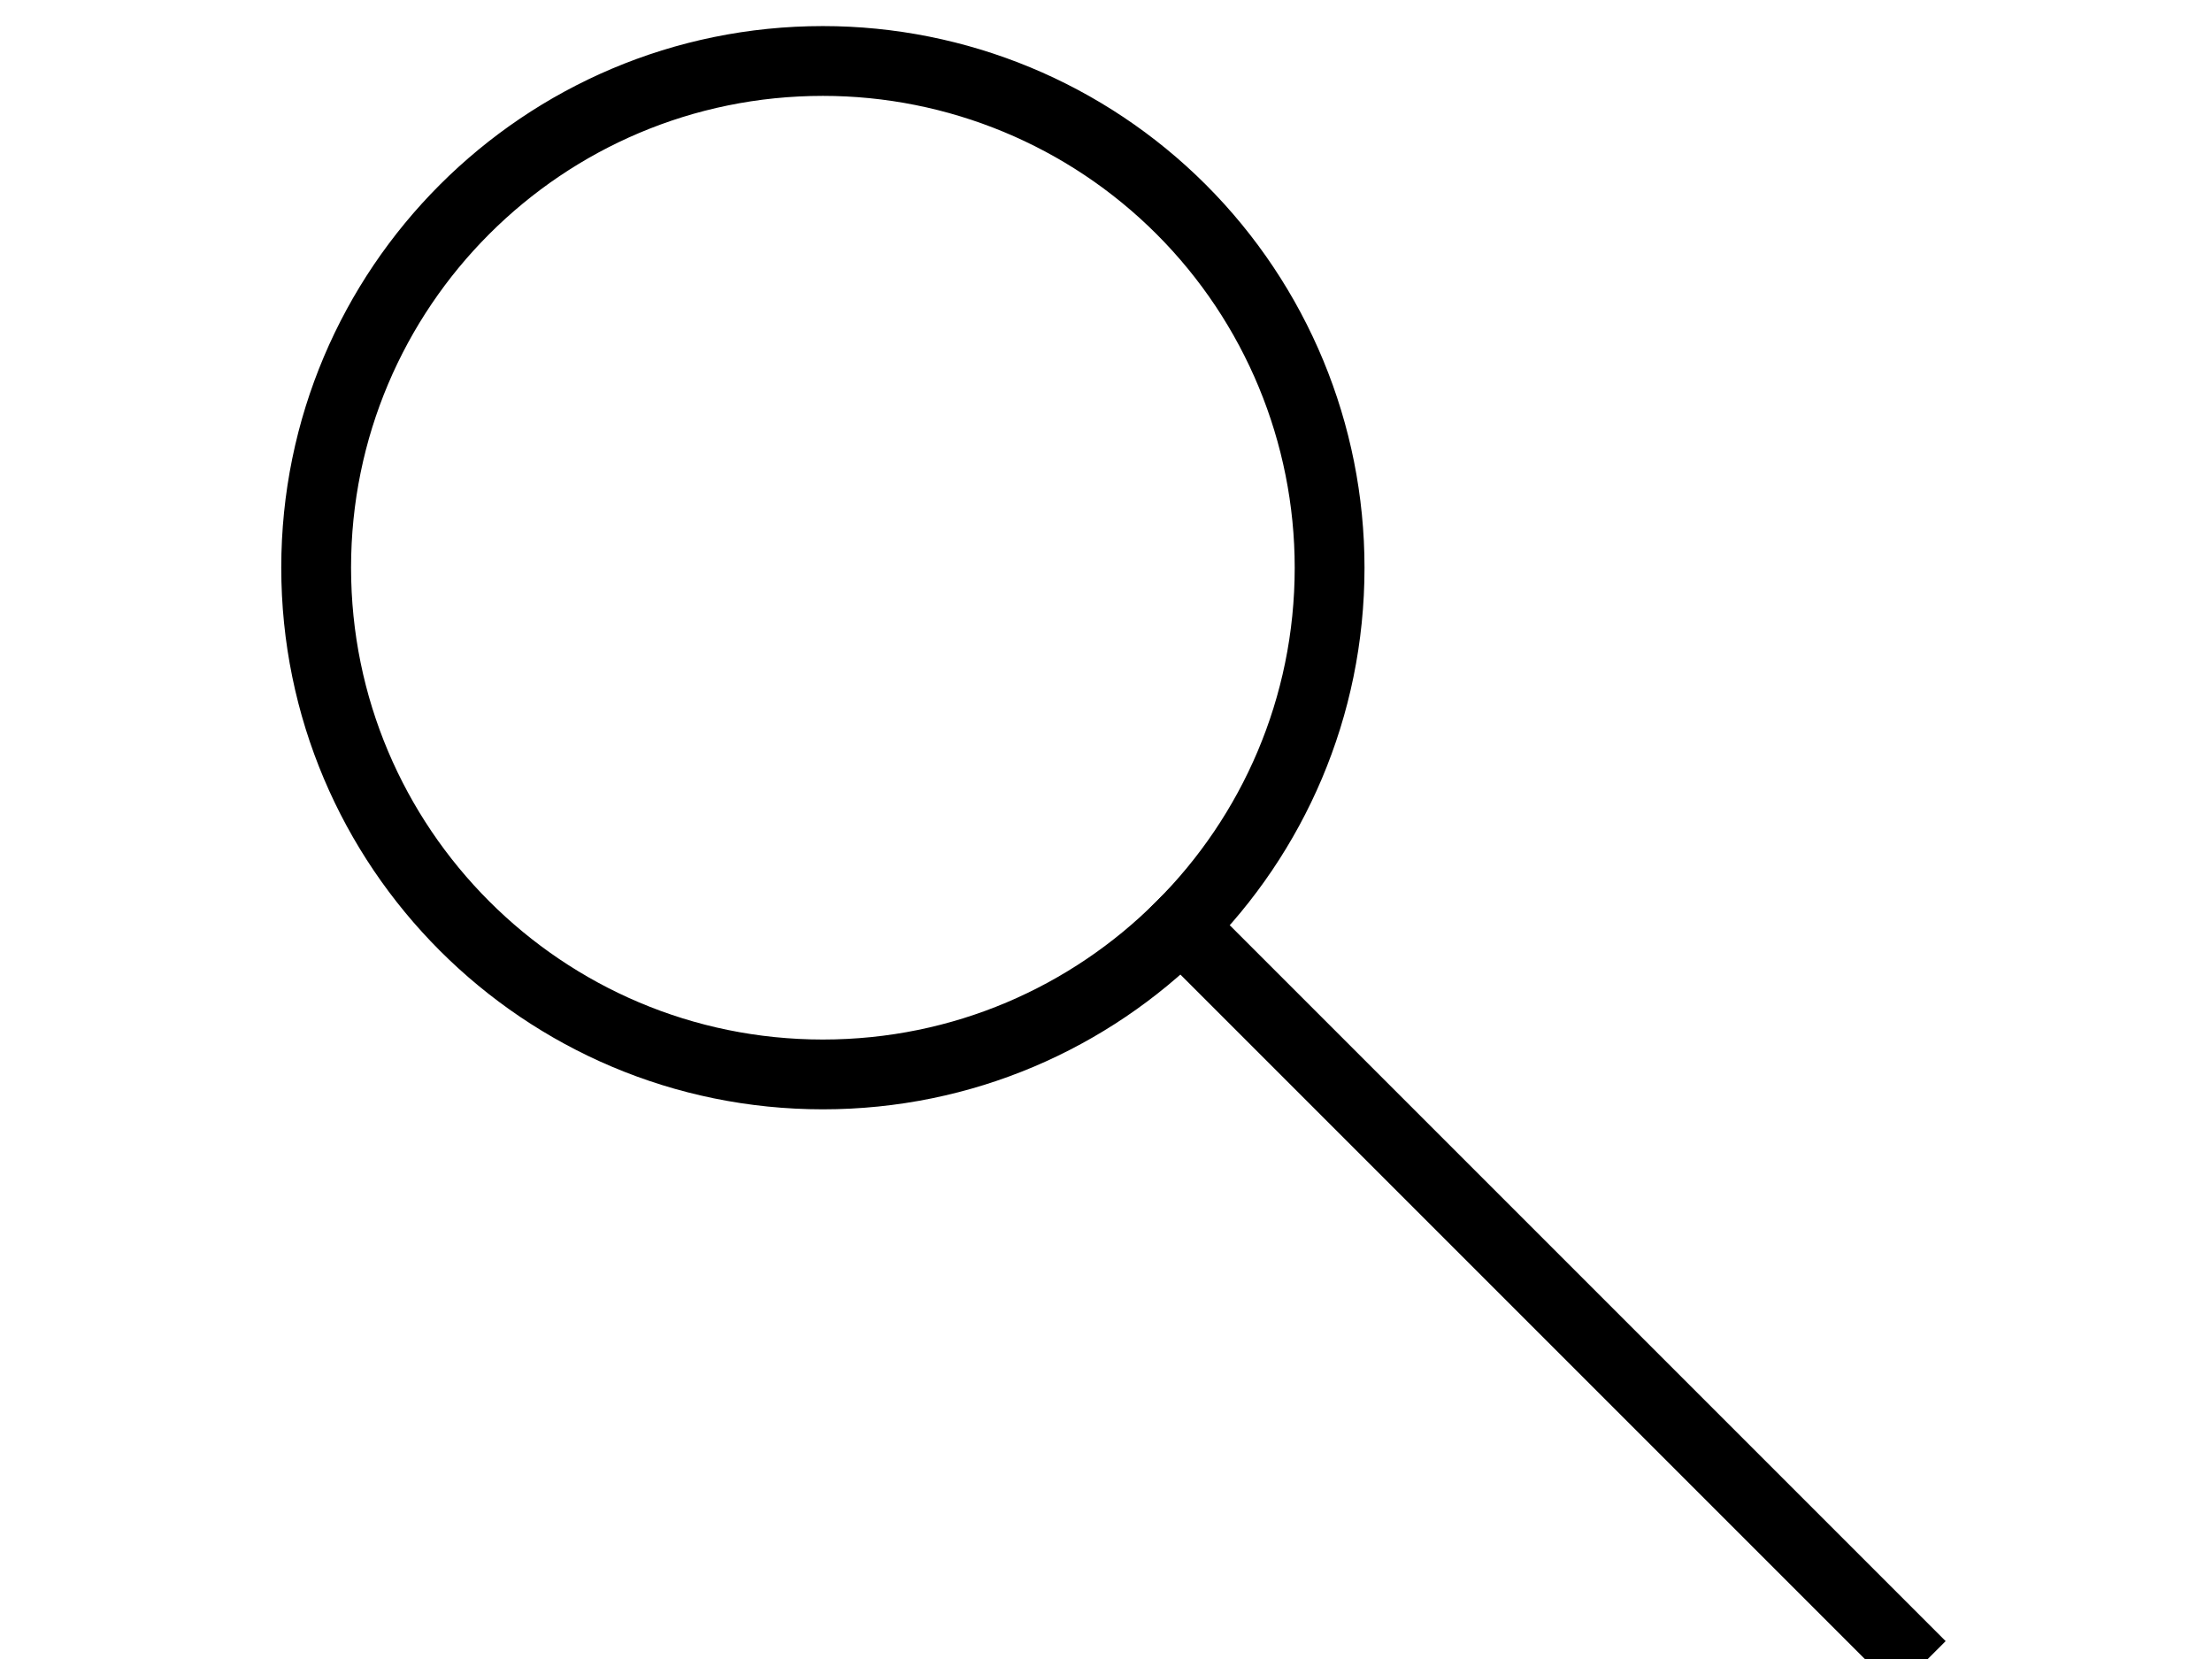 <svg version="1.1" viewBox="0.0 0.0 760.591 570.444" fill="none" stroke="none" stroke-linecap="square" stroke-miterlimit="10" xmlns:xlink="http://www.w3.org/1999/xlink" xmlns="http://www.w3.org/2000/svg"><clipPath id="p.0"><path d="m0 0l760.591 0l0 570.444l-760.591 0l0 -570.444z" clip-rule="nonzero"/></clipPath><g clip-path="url(#p.0)"><path fill="#000000" fill-opacity="0.0" d="m0 0l760.591 0l0 570.444l-760.591 0z" fill-rule="evenodd"/><path fill="#000000" fill-opacity="0.0" d="m108.709 195.202l0 0c0 -96.228 78.008 -174.236 174.236 -174.236l0 0c46.21 0 90.528 18.357 123.204 51.033c32.676 32.676 51.033 76.993 51.033 123.204l0 0c0 96.228 -78.008 174.236 -174.236 174.236l0 0c-96.228 0 -174.236 -78.008 -174.236 -174.236z" fill-rule="evenodd"/><path stroke="#000000" stroke-width="24.0" stroke-linejoin="round" stroke-linecap="butt" d="m108.709 195.202l0 0c0 -96.228 78.008 -174.236 174.236 -174.236l0 0c46.21 0 90.528 18.357 123.204 51.033c32.676 32.676 51.033 76.993 51.033 123.204l0 0c0 96.228 -78.008 174.236 -174.236 174.236l0 0c-96.228 0 -174.236 -78.008 -174.236 -174.236z" fill-rule="evenodd"/><path fill="#000000" fill-opacity="0.0" d="m406.149 318.406l245.89 245.89" fill-rule="evenodd"/><path stroke="#000000" stroke-width="24.0" stroke-linejoin="round" stroke-linecap="butt" d="m406.149 318.406l245.89 245.89" fill-rule="evenodd"/></g></svg>